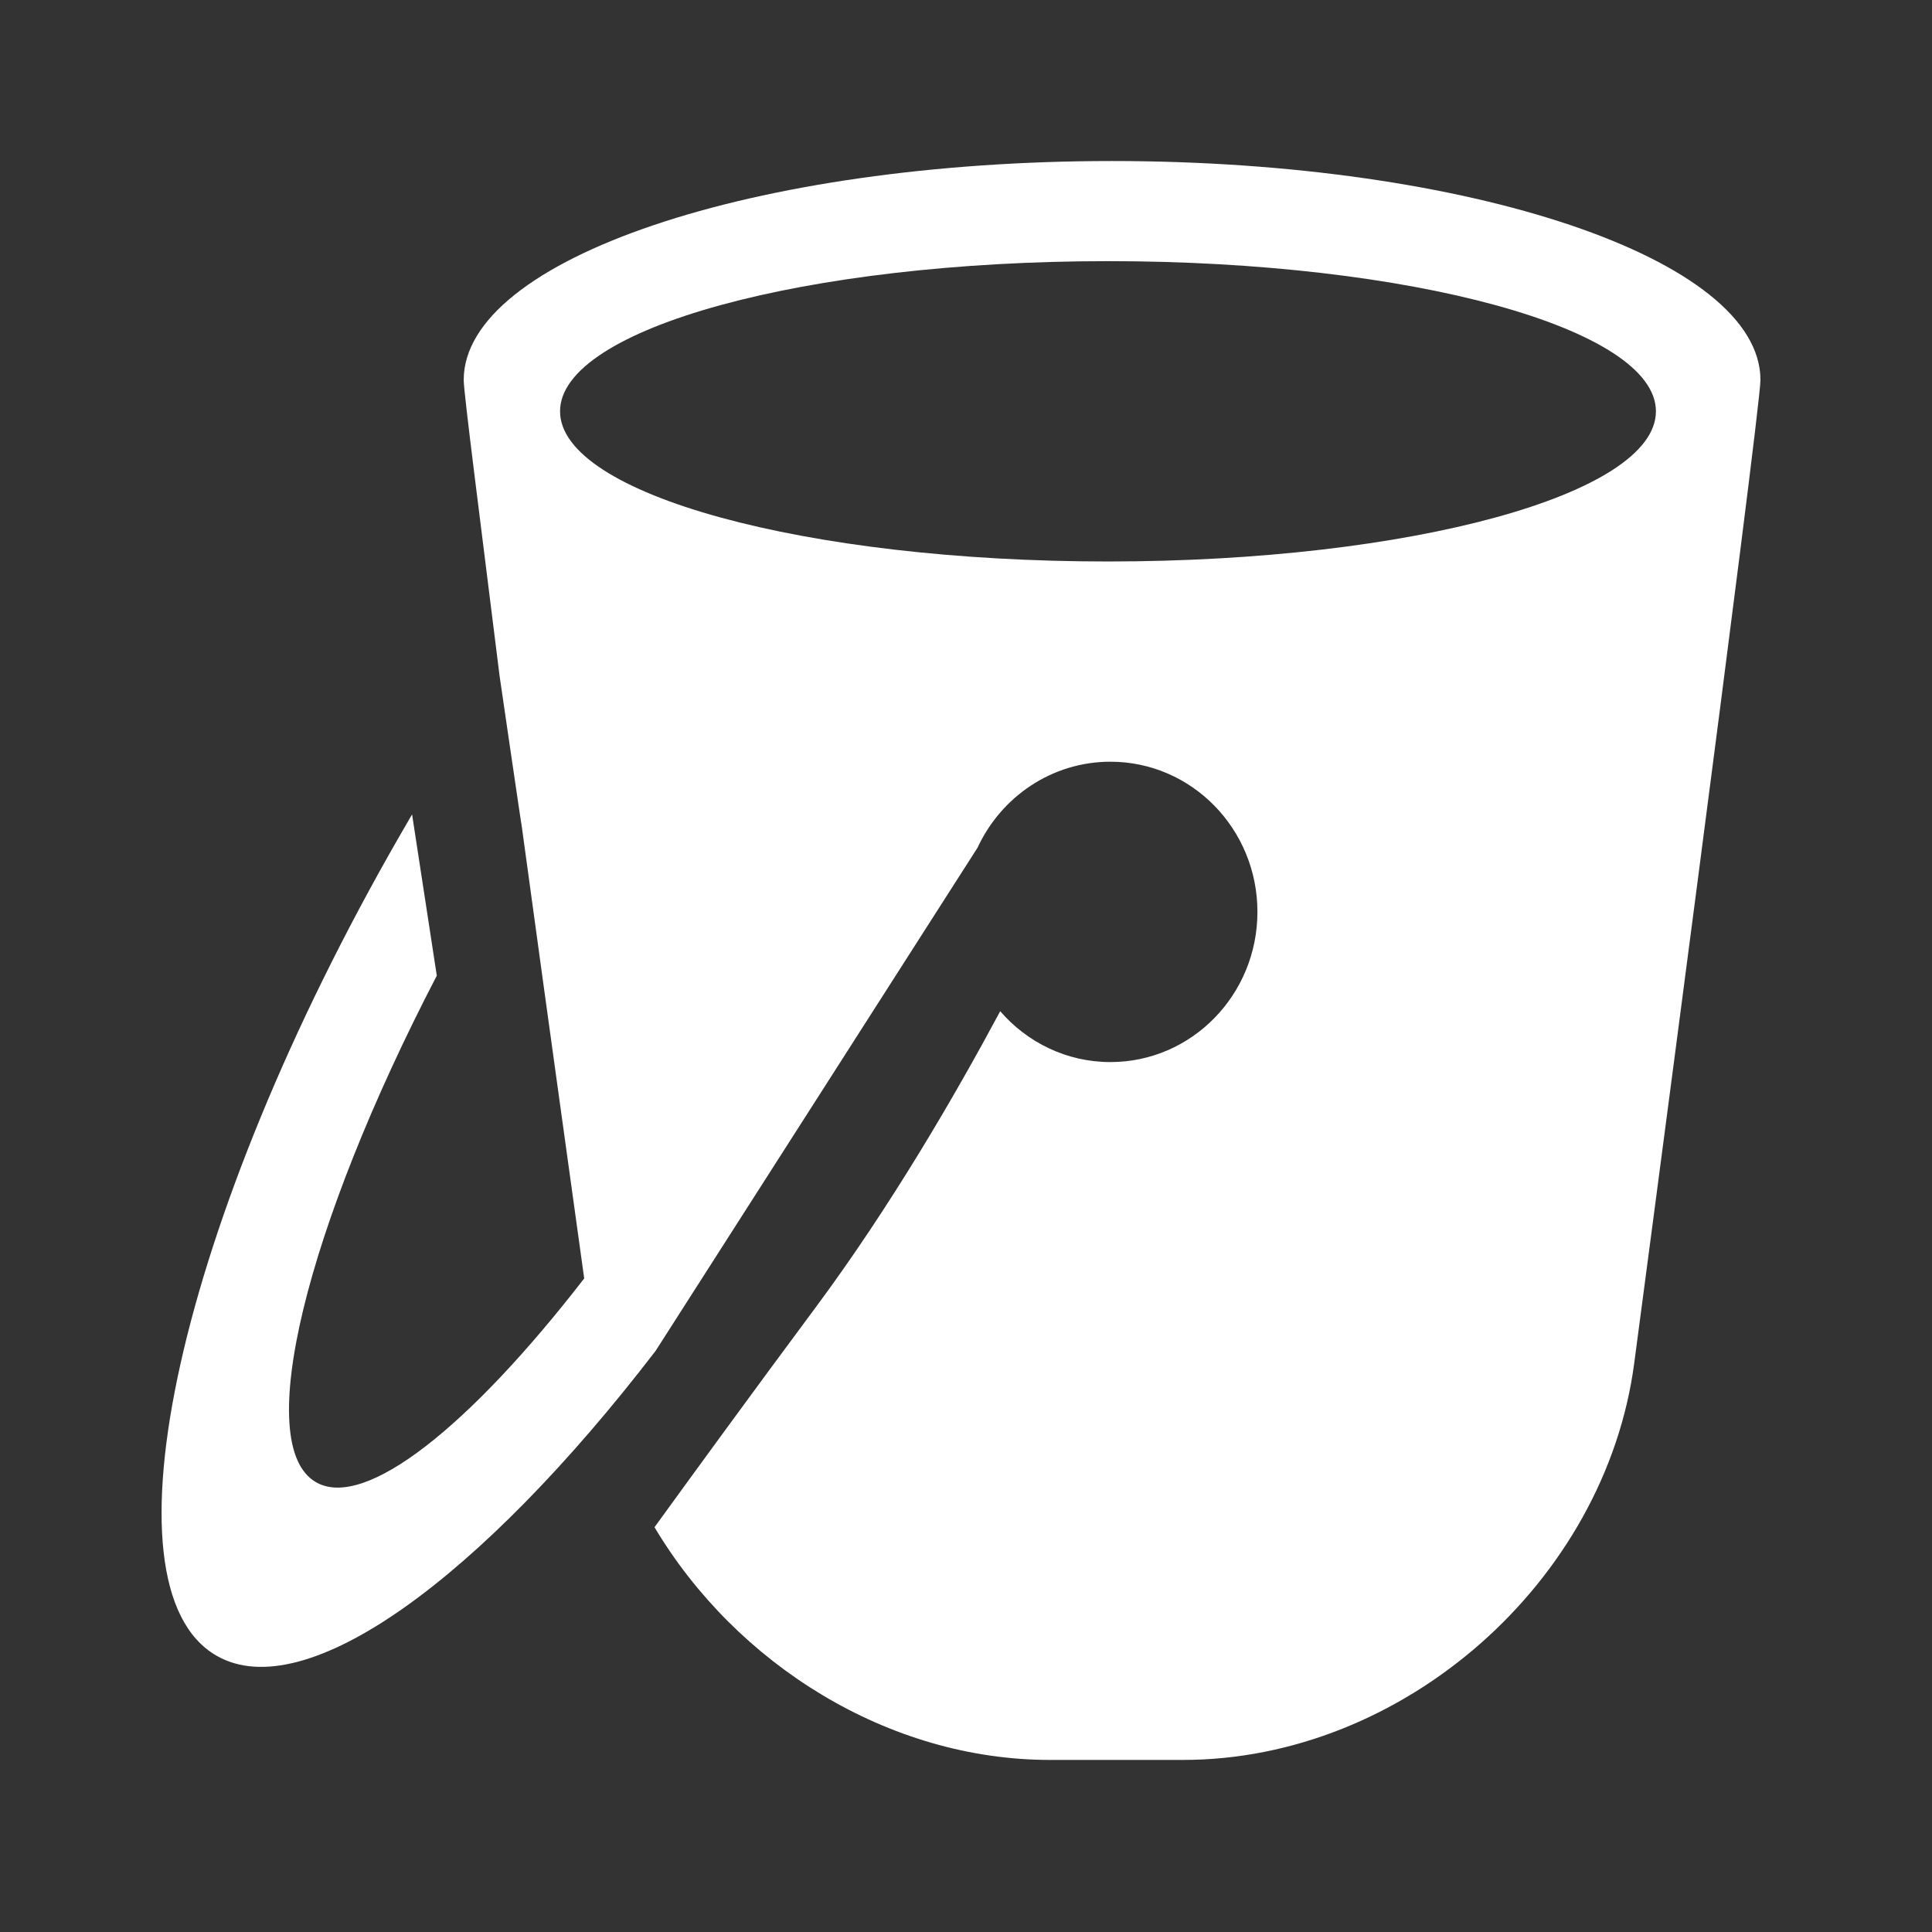 <?xml version="1.0" encoding="UTF-8" standalone="no"?><!DOCTYPE svg PUBLIC "-//W3C//DTD SVG 1.1//EN" "http://www.w3.org/Graphics/SVG/1.1/DTD/svg11.dtd"><svg width="100%" height="100%" viewBox="0 0 58 58" version="1.1" xmlns="http://www.w3.org/2000/svg" xmlns:xlink="http://www.w3.org/1999/xlink" xml:space="preserve" xmlns:serif="http://www.serif.com/" style="fill-rule:evenodd;clip-rule:evenodd;stroke-linejoin:round;stroke-miterlimit:2;"><rect x="0" y="0" width="58" height="58" fill="#333333" stroke="none"/><rect id="bucket" x="0" y="-0" width="57.6" height="57.6" style="fill:none;"/><path d="M15.661,24.789c-0.006,0.01 -0.663,-4.496 -0.663,-4.496c-0.59,-4.757 -1.077,-8.497 -1.077,-8.886c-0,-3.63 8.714,-6.573 19.464,-6.573c10.751,-0 19.465,2.943 19.465,6.573c0,0.479 -0.967,8.01 -1.925,15.344c-0.937,7.179 -1.864,14.168 -1.864,14.168c-0.866,6.57 -6.932,11.915 -13.544,11.915l-3.998,-0c-4.846,-0 -9.413,-2.864 -11.87,-6.986c1.124,-1.551 2.927,-4.027 4.829,-6.588c2.255,-3.034 4.201,-6.387 5.549,-8.903c0.808,0.936 1.991,1.527 3.309,1.527c2.437,-0 4.413,-2.019 4.413,-4.509c-0,-2.49 -1.976,-4.508 -4.413,-4.508c-1.761,-0 -3.282,1.055 -3.989,2.58l-9.666,15.108c-5.249,6.835 -10.52,10.694 -13.188,9.146c-3.576,-2.075 -1.119,-13.08 5.488,-24.58c0.129,-0.225 0.26,-0.45 0.39,-0.672l0.742,4.841c-3.924,7.551 -5.552,14.09 -3.629,15.205c1.467,0.851 4.621,-1.676 8.054,-6.116c-0.22,-1.576 -0.525,-3.771 -0.865,-6.234l-0.369,-2.67c-0.211,-1.535 -0.429,-3.121 -0.643,-4.686Zm1.152,-12.441c0,2.49 7.365,4.508 16.45,4.508c9.084,-0 16.449,-2.018 16.449,-4.508c0,-2.49 -7.365,-4.508 -16.449,-4.508c-9.085,-0 -16.45,2.018 -16.45,4.508Z" style="fill:#fff;"/></svg>